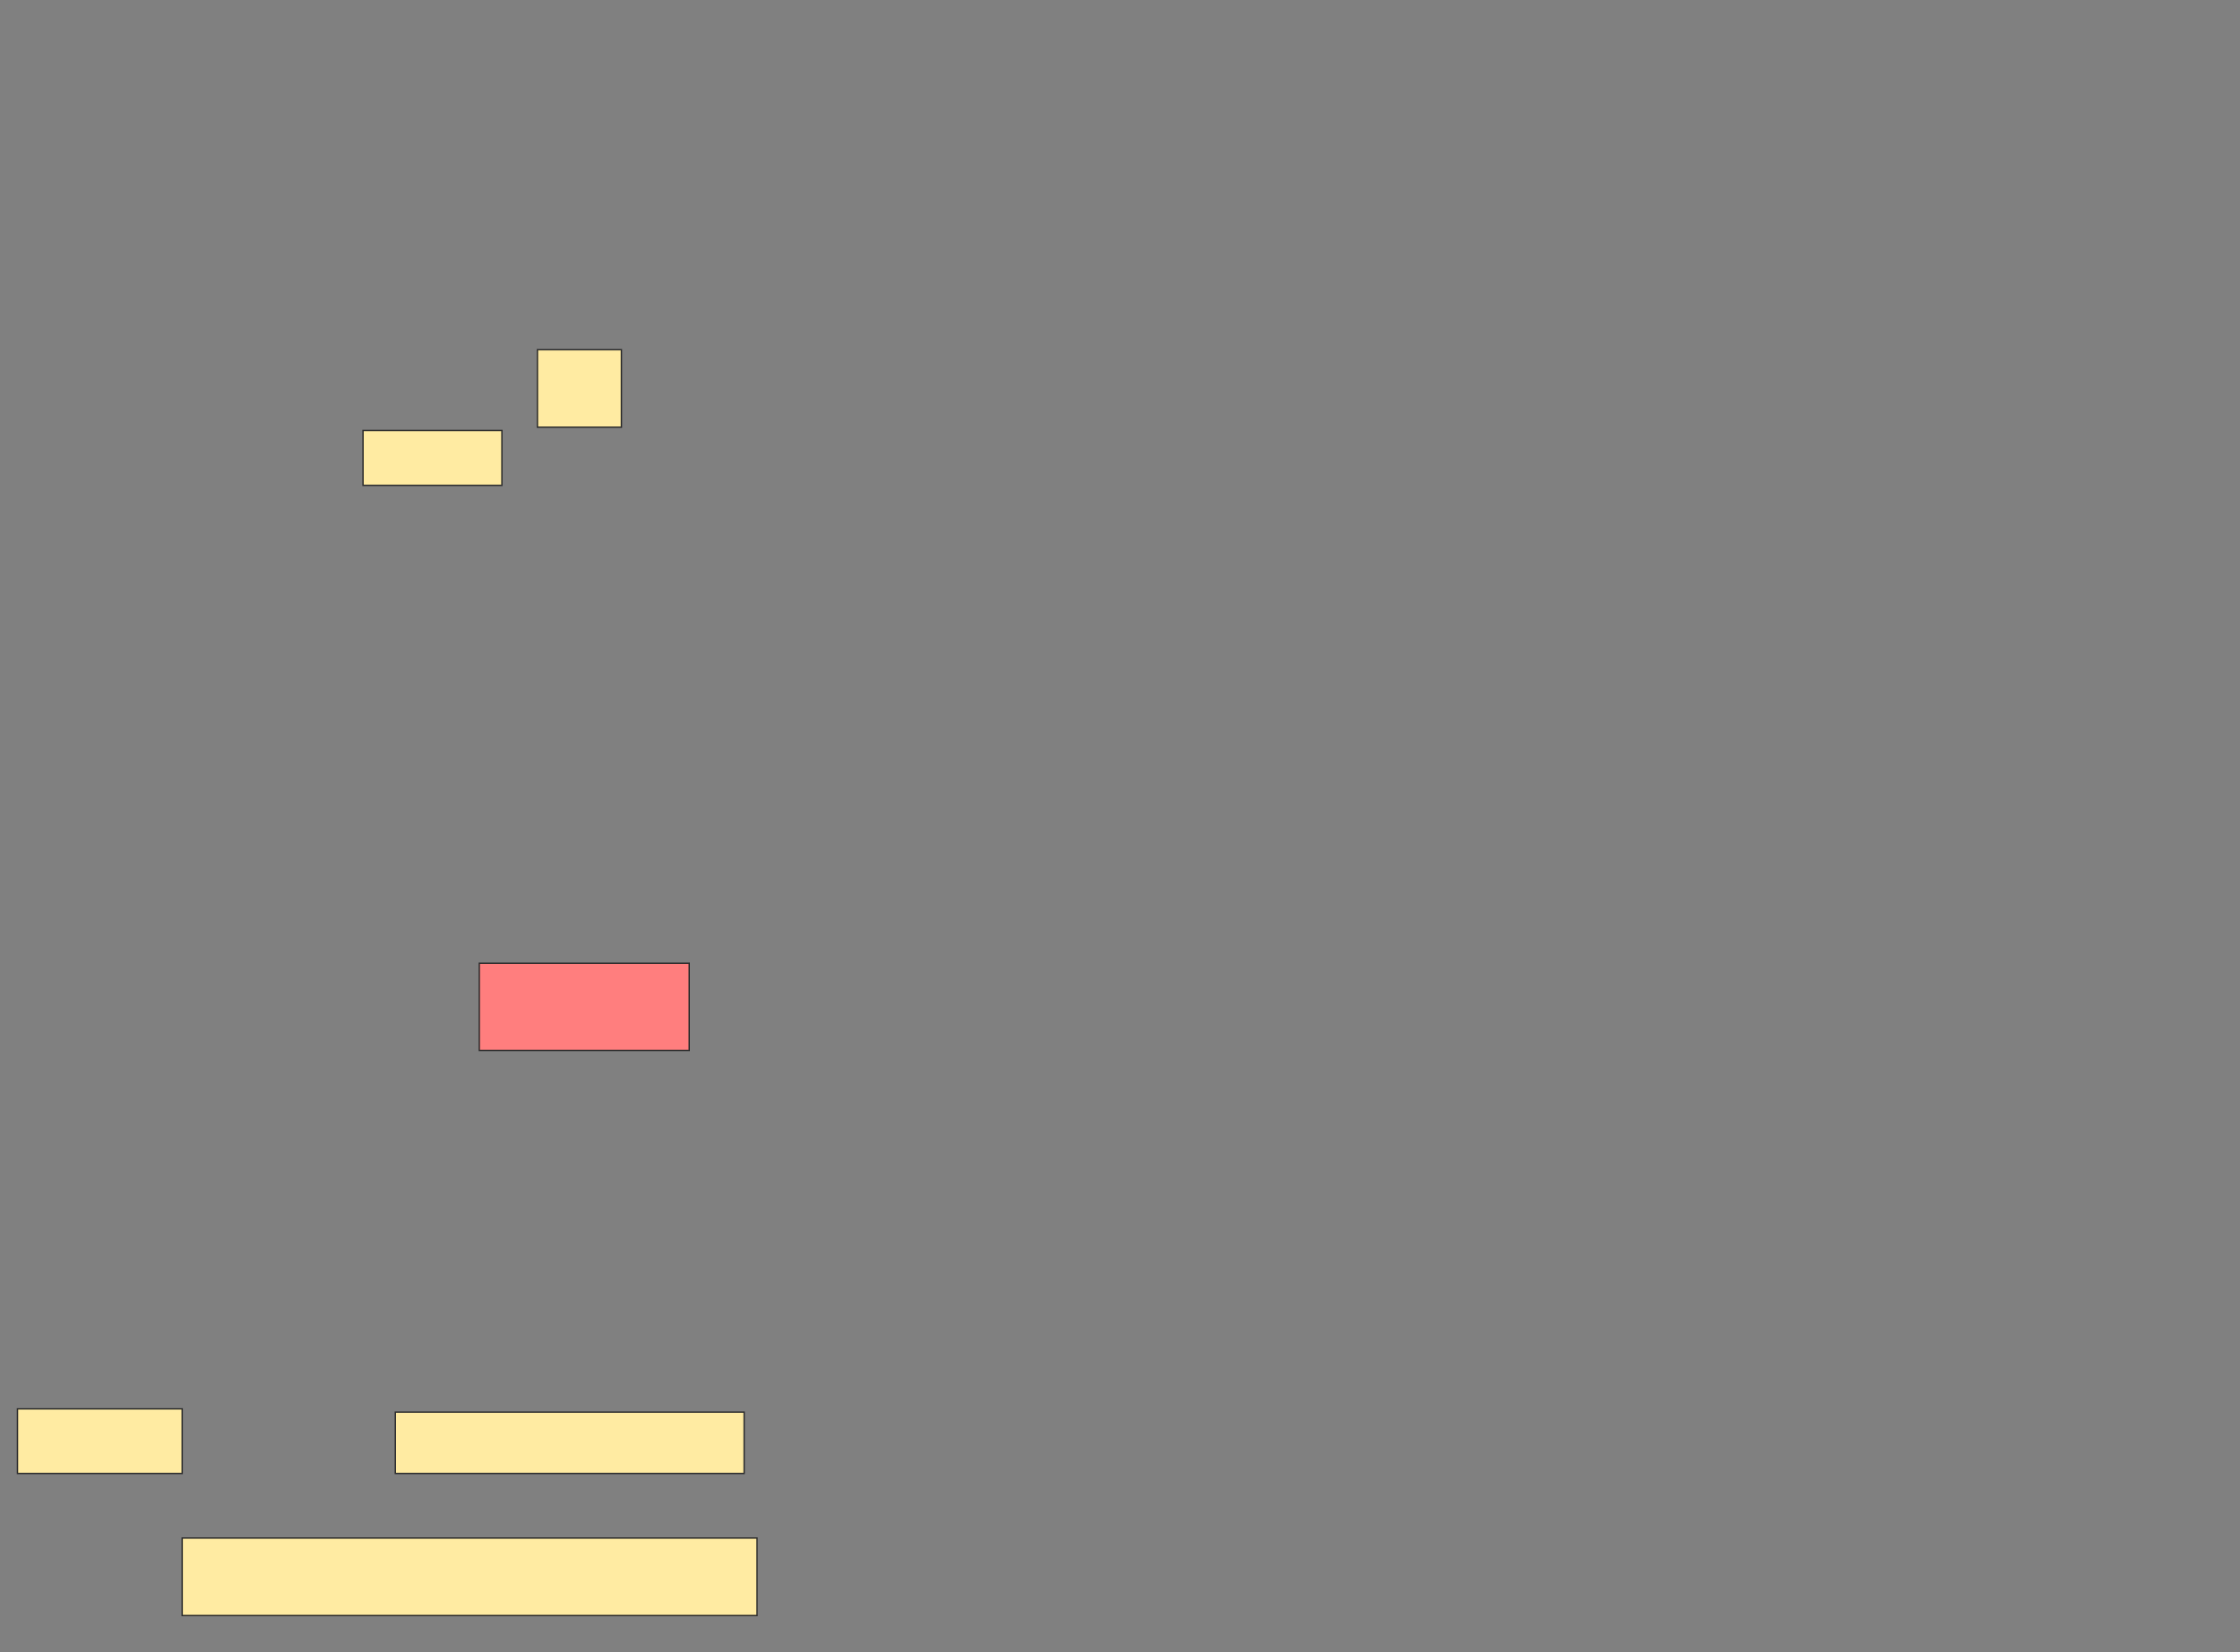 <svg xmlns="http://www.w3.org/2000/svg" width="1613" height="1190">
 <rect width="100%" height="100%" fill="#808080" stroke="none"/>
 <!-- Created with Image Occlusion Enhanced -->
 <g>
  <title>Labels</title>
 </g>
 <g>
  <title>Masks</title>
  <rect id="f9813b323a9d4229a0ed9e3932dc0797-ao-1" height="55.814" width="60.465" y="251.86" x="387" stroke="#2D2D2D" fill="#FFEBA2"/>
  <rect id="f9813b323a9d4229a0ed9e3932dc0797-ao-2" height="39.535" width="100" y="310" x="261.419" stroke="#2D2D2D" fill="#FFEBA2"/>
  <rect id="f9813b323a9d4229a0ed9e3932dc0797-ao-3" height="62.791" width="151.163" y="693.721" x="345.139" stroke="#2D2D2D" fill="#FF7E7E" class="qshape"/>
  <rect id="f9813b323a9d4229a0ed9e3932dc0797-ao-4" height="46.512" width="118.605" y="1014.651" x="12.581" stroke="#2D2D2D" fill="#FFEBA2"/>
  <rect id="f9813b323a9d4229a0ed9e3932dc0797-ao-5" height="44.186" width="251.163" y="1016.977" x="284.674" stroke="#2D2D2D" fill="#FFEBA2"/>
  <rect id="f9813b323a9d4229a0ed9e3932dc0797-ao-6" height="55.814" width="413.953" y="1107.674" x="131.186" stroke="#2D2D2D" fill="#FFEBA2"/>
 </g>
</svg>